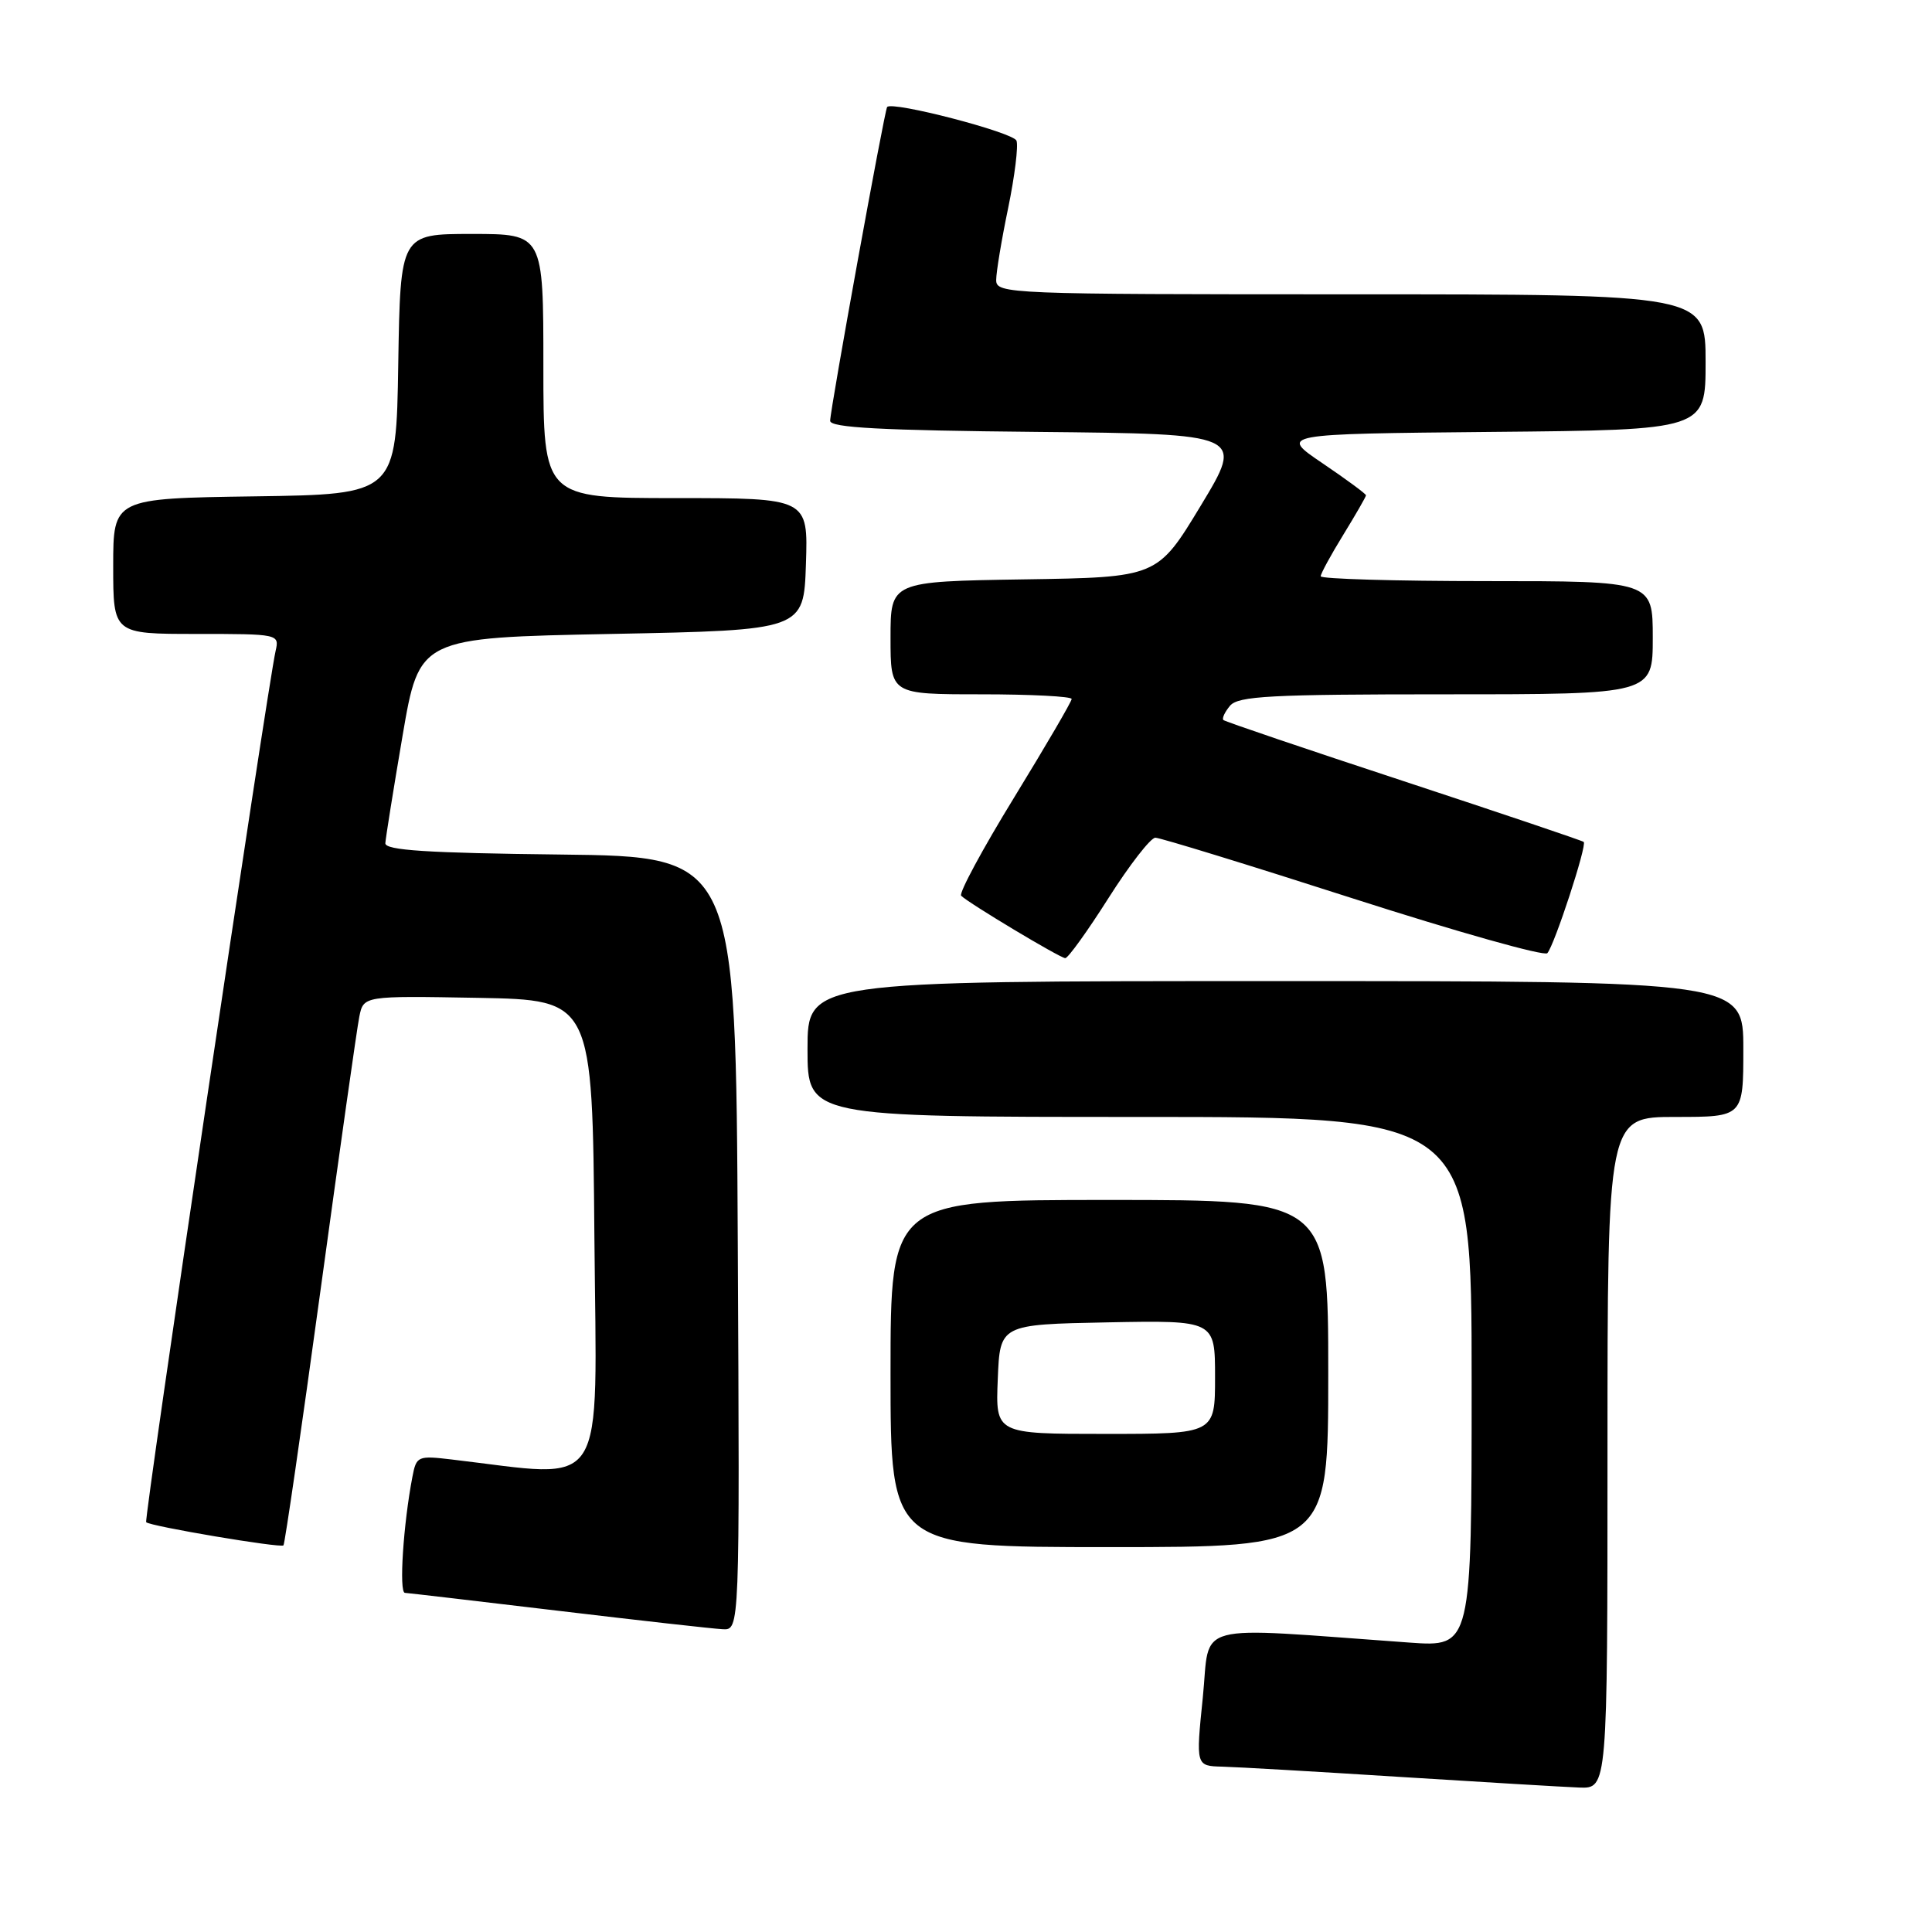 <?xml version="1.0" encoding="UTF-8" standalone="no"?>
<!DOCTYPE svg PUBLIC "-//W3C//DTD SVG 1.1//EN" "http://www.w3.org/Graphics/SVG/1.1/DTD/svg11.dtd" >
<svg xmlns="http://www.w3.org/2000/svg" xmlns:xlink="http://www.w3.org/1999/xlink" version="1.1" viewBox="0 0 256 256">
 <g >
 <path fill="currentColor"
d=" M 213.00 192.50 C 213.00 148.00 213.00 148.00 222.00 148.00 C 231.00 148.00 231.00 148.00 231.00 139.00 C 231.00 130.00 231.00 130.00 169.00 130.00 C 107.00 130.00 107.00 130.00 107.00 139.00 C 107.00 148.00 107.00 148.00 151.00 148.00 C 195.00 148.00 195.00 148.00 195.00 183.12 C 195.00 218.24 195.00 218.24 186.75 217.65 C 157.46 215.55 160.41 214.77 159.38 224.91 C 158.45 234.00 158.45 234.00 161.97 234.09 C 163.91 234.14 174.50 234.75 185.50 235.45 C 196.50 236.14 207.19 236.78 209.25 236.86 C 213.00 237.00 213.00 237.00 213.00 192.50 Z  M 97.76 164.75 C 97.50 113.50 97.50 113.50 74.25 113.23 C 56.61 113.03 51.02 112.67 51.06 111.73 C 51.10 111.05 52.12 104.65 53.34 97.50 C 55.56 84.50 55.56 84.50 81.03 84.00 C 106.50 83.50 106.50 83.50 106.79 74.75 C 107.08 66.00 107.08 66.00 89.54 66.00 C 72.00 66.00 72.00 66.00 72.00 48.50 C 72.00 31.00 72.00 31.00 62.52 31.00 C 53.05 31.00 53.05 31.00 52.77 48.25 C 52.50 65.50 52.50 65.50 33.75 65.77 C 15.00 66.04 15.00 66.04 15.00 75.02 C 15.00 84.00 15.00 84.00 26.02 84.00 C 36.93 84.00 37.03 84.02 36.52 86.25 C 35.44 90.99 19.04 201.37 19.37 201.70 C 19.90 202.24 37.18 205.15 37.56 204.77 C 37.74 204.59 39.95 189.38 42.47 170.97 C 44.99 152.56 47.30 136.25 47.61 134.72 C 48.17 131.95 48.17 131.95 63.34 132.22 C 78.50 132.50 78.50 132.50 78.76 163.85 C 79.06 198.50 80.76 195.84 59.85 193.39 C 55.37 192.86 55.17 192.94 54.65 195.67 C 53.44 201.95 52.85 211.00 53.65 211.06 C 54.12 211.09 63.27 212.16 74.00 213.44 C 84.72 214.72 94.52 215.82 95.76 215.88 C 98.02 216.00 98.02 216.00 97.76 164.75 Z  M 176.00 182.00 C 176.00 159.00 176.00 159.00 147.00 159.00 C 118.00 159.00 118.00 159.00 118.00 182.00 C 118.00 205.00 118.00 205.00 147.00 205.00 C 176.00 205.00 176.00 205.00 176.00 182.00 Z  M 146.88 119.00 C 149.67 114.60 152.47 111.00 153.09 111.00 C 153.72 111.00 165.50 114.62 179.27 119.05 C 193.04 123.47 204.63 126.74 205.03 126.30 C 205.96 125.27 210.32 111.97 209.85 111.56 C 209.66 111.39 198.93 107.77 186.00 103.51 C 173.07 99.26 162.32 95.61 162.11 95.41 C 161.89 95.21 162.28 94.36 162.98 93.52 C 164.06 92.23 168.31 92.00 191.62 92.00 C 219.00 92.00 219.00 92.00 219.00 84.50 C 219.00 77.00 219.00 77.00 197.00 77.00 C 184.90 77.00 175.00 76.71 175.00 76.36 C 175.00 76.01 176.35 73.53 178.00 70.85 C 179.65 68.16 181.00 65.82 181.00 65.63 C 181.00 65.44 178.41 63.53 175.25 61.39 C 169.50 57.50 169.50 57.50 197.75 57.23 C 226.00 56.97 226.00 56.97 226.00 47.98 C 226.00 39.00 226.00 39.00 179.00 39.00 C 133.55 39.00 132.00 38.94 132.00 37.11 C 132.00 36.07 132.71 31.77 133.59 27.55 C 134.46 23.33 134.95 19.32 134.69 18.64 C 134.27 17.54 118.20 13.36 117.55 14.18 C 117.20 14.63 110.00 54.27 110.00 55.76 C 110.00 56.67 116.76 57.03 137.43 57.23 C 164.85 57.50 164.85 57.50 159.11 67.00 C 153.36 76.50 153.36 76.50 135.68 76.77 C 118.00 77.05 118.00 77.05 118.00 84.52 C 118.00 92.00 118.00 92.00 130.00 92.00 C 136.60 92.00 142.00 92.28 142.00 92.62 C 142.00 92.96 138.57 98.83 134.38 105.67 C 130.19 112.50 127.03 118.36 127.36 118.69 C 128.32 119.66 140.44 126.93 141.15 126.96 C 141.51 126.98 144.09 123.40 146.88 119.00 Z  M 132.21 182.75 C 132.50 175.50 132.50 175.50 146.75 175.22 C 161.00 174.95 161.00 174.95 161.00 182.47 C 161.00 190.00 161.00 190.00 146.46 190.00 C 131.91 190.00 131.91 190.00 132.21 182.75 Z "/>
</g>
</svg>
